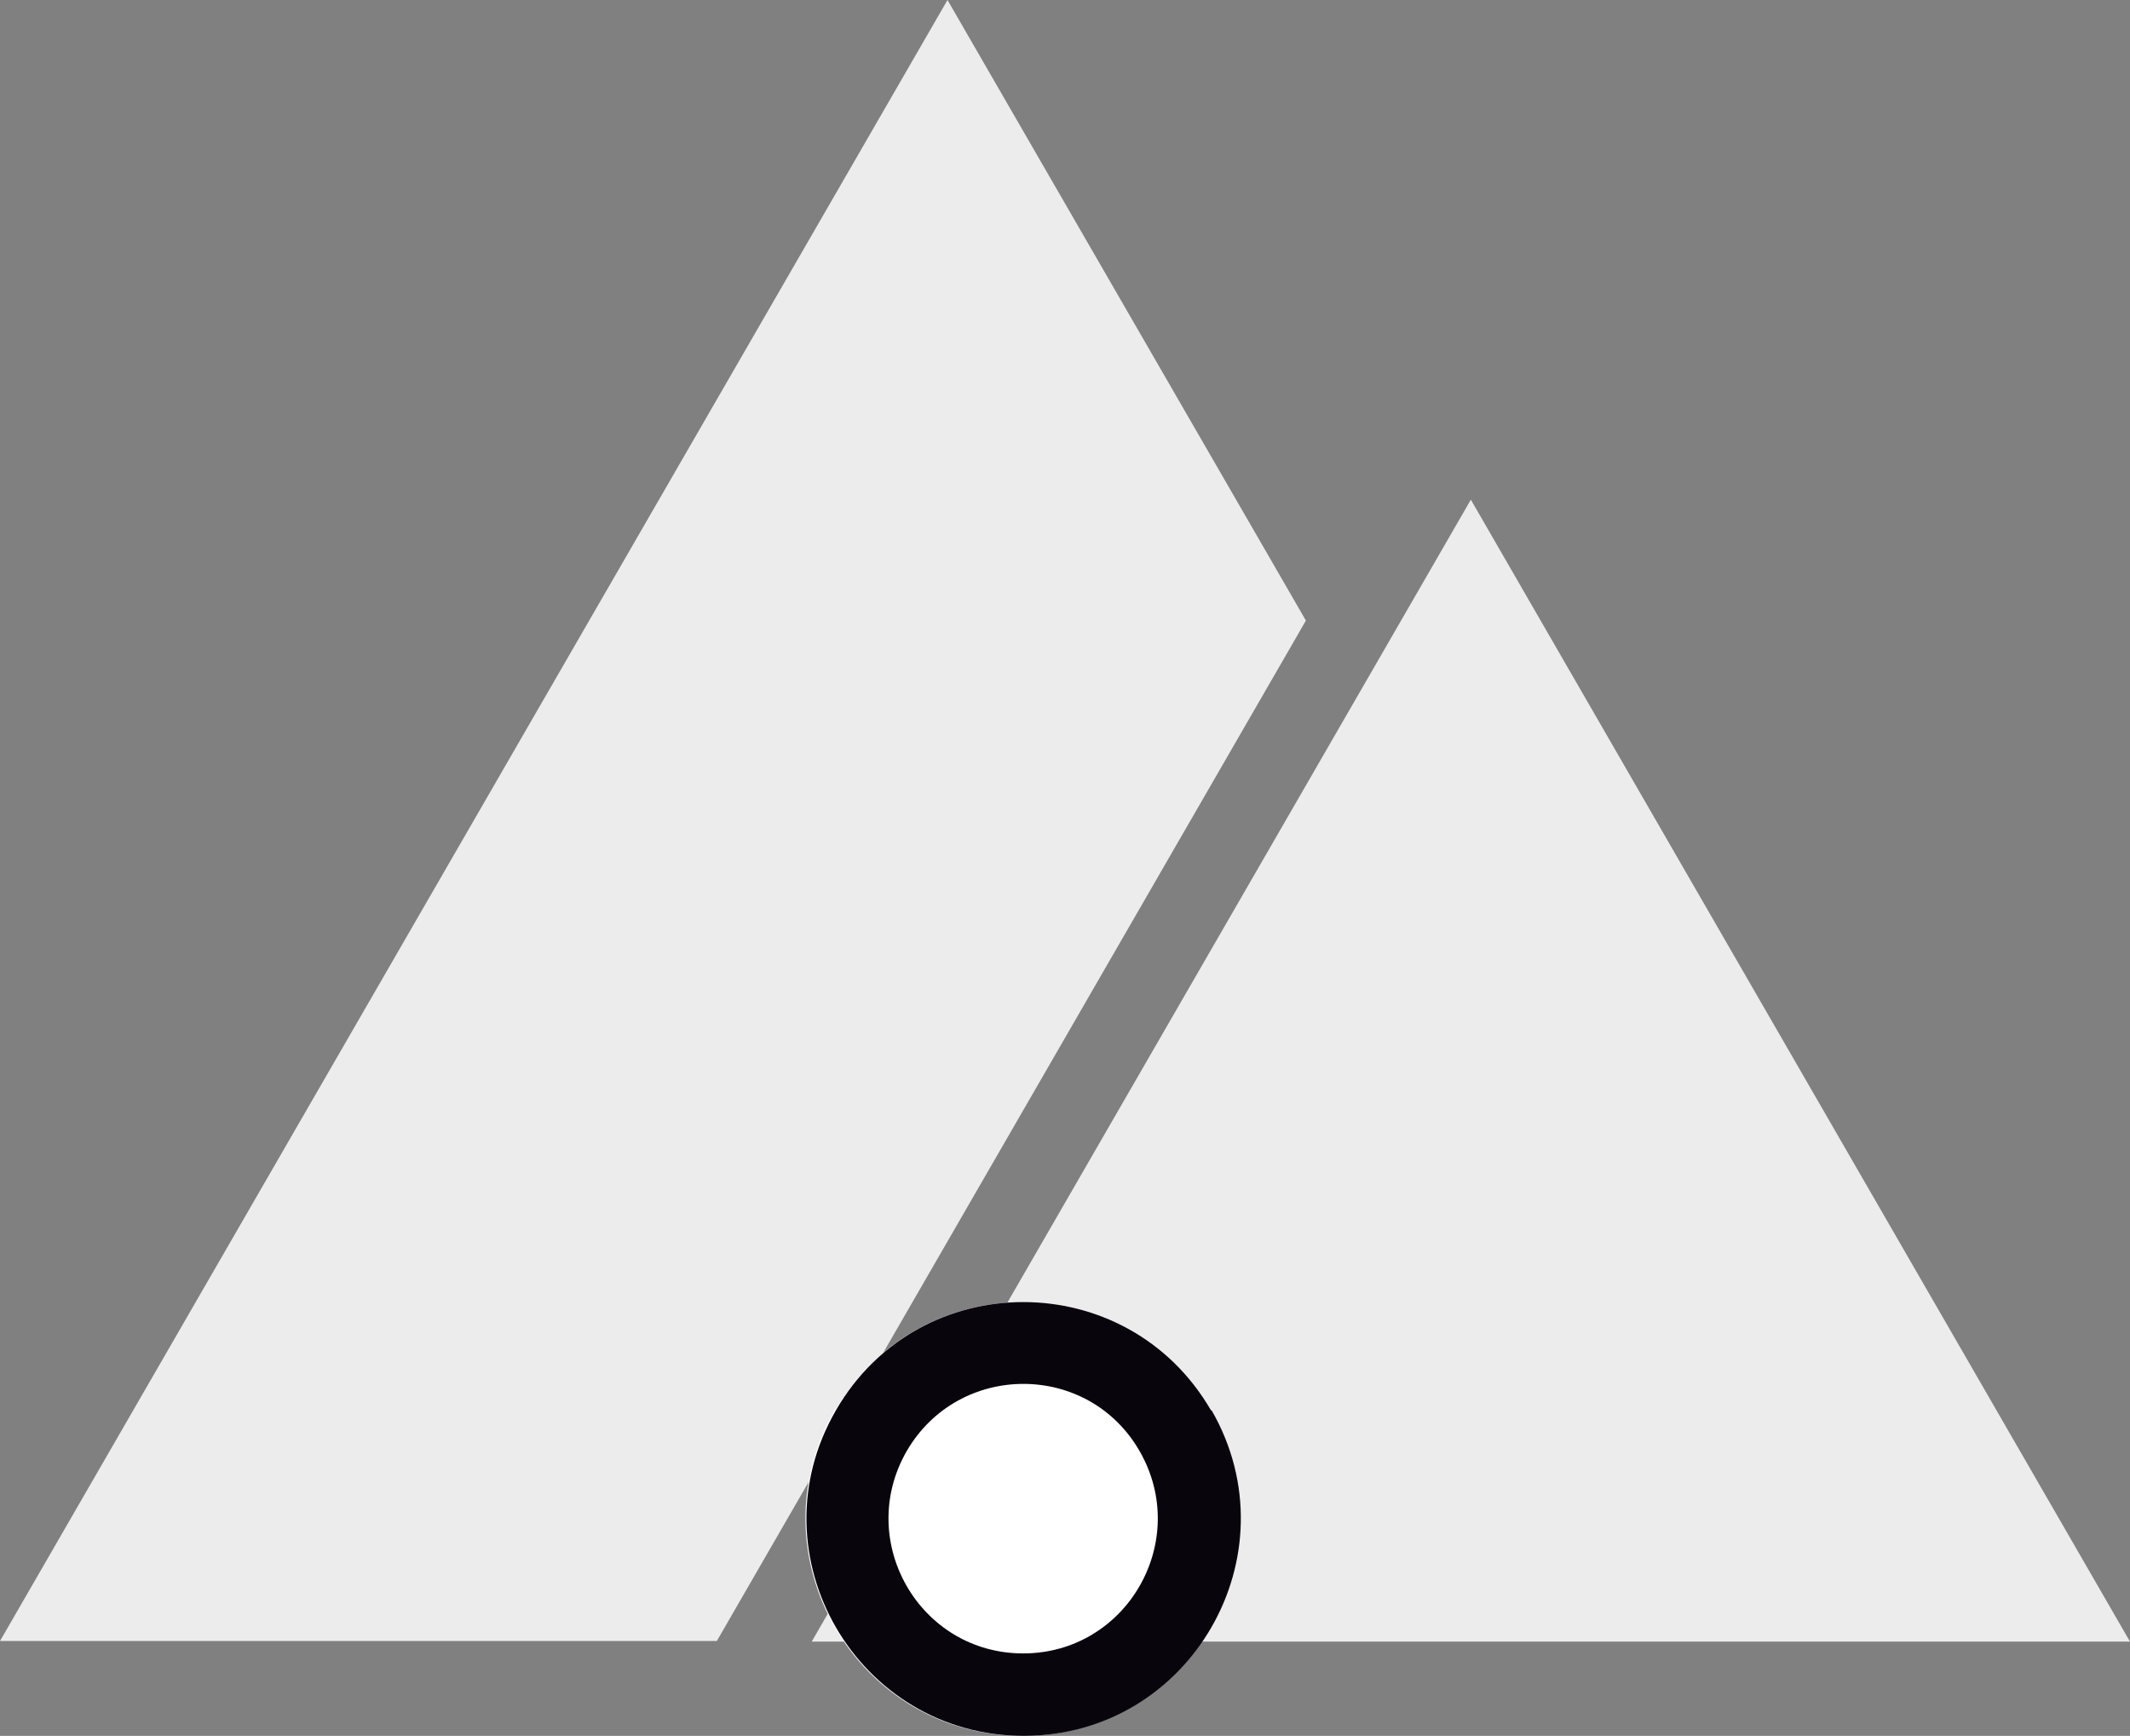 <?xml version="1.0" encoding="UTF-8"?>
<svg id="Capa_2" data-name="Capa 2" xmlns="http://www.w3.org/2000/svg" viewBox="0 0 34.35 28">
  <rect x="0" y="0" width="34.35" height="28" fill="#808080" stroke="none"/>
  <defs>
    <style>
      .cls-1, .cls-2, .cls-3, .cls-4 {
        stroke-width: 0px;
      }

      .cls-1, .cls-3 {
        fill: #ececec;
      }

      .cls-1, .cls-4 {
        fill-rule: evenodd;
      }

      .cls-2 {
        fill: #fff;
      }

      .cls-4 {
        fill: #09050d;
      }
    </style>
  </defs>
  <g id="Capa_1-2" data-name="Capa 1">
    <g>
      <path class="cls-1" d="M21.06,10.01L15.28,0,0,26.47h11.56l9.5-16.46Z"/>
      <path class="cls-3" d="M23.72,8.06l10.63,18.42H13.09l10.63-18.42Z"/>
      <path class="cls-2" d="M13.47,22.75c1.35-2.33,4.71-2.33,6.05,0,1.35,2.33-.34,5.25-3.03,5.25s-4.37-2.92-3.03-5.25Z"/>
      <path class="cls-4" d="M14.62,23.41c-.83,1.45.21,3.26,1.88,3.26s2.71-1.81,1.88-3.26c-.83-1.45-2.92-1.45-3.76,0ZM19.53,22.75c-1.35-2.33-4.71-2.33-6.05,0-1.35,2.33.34,5.25,3.03,5.25s4.37-2.92,3.03-5.25Z"/>
    </g>
  </g>
</svg>